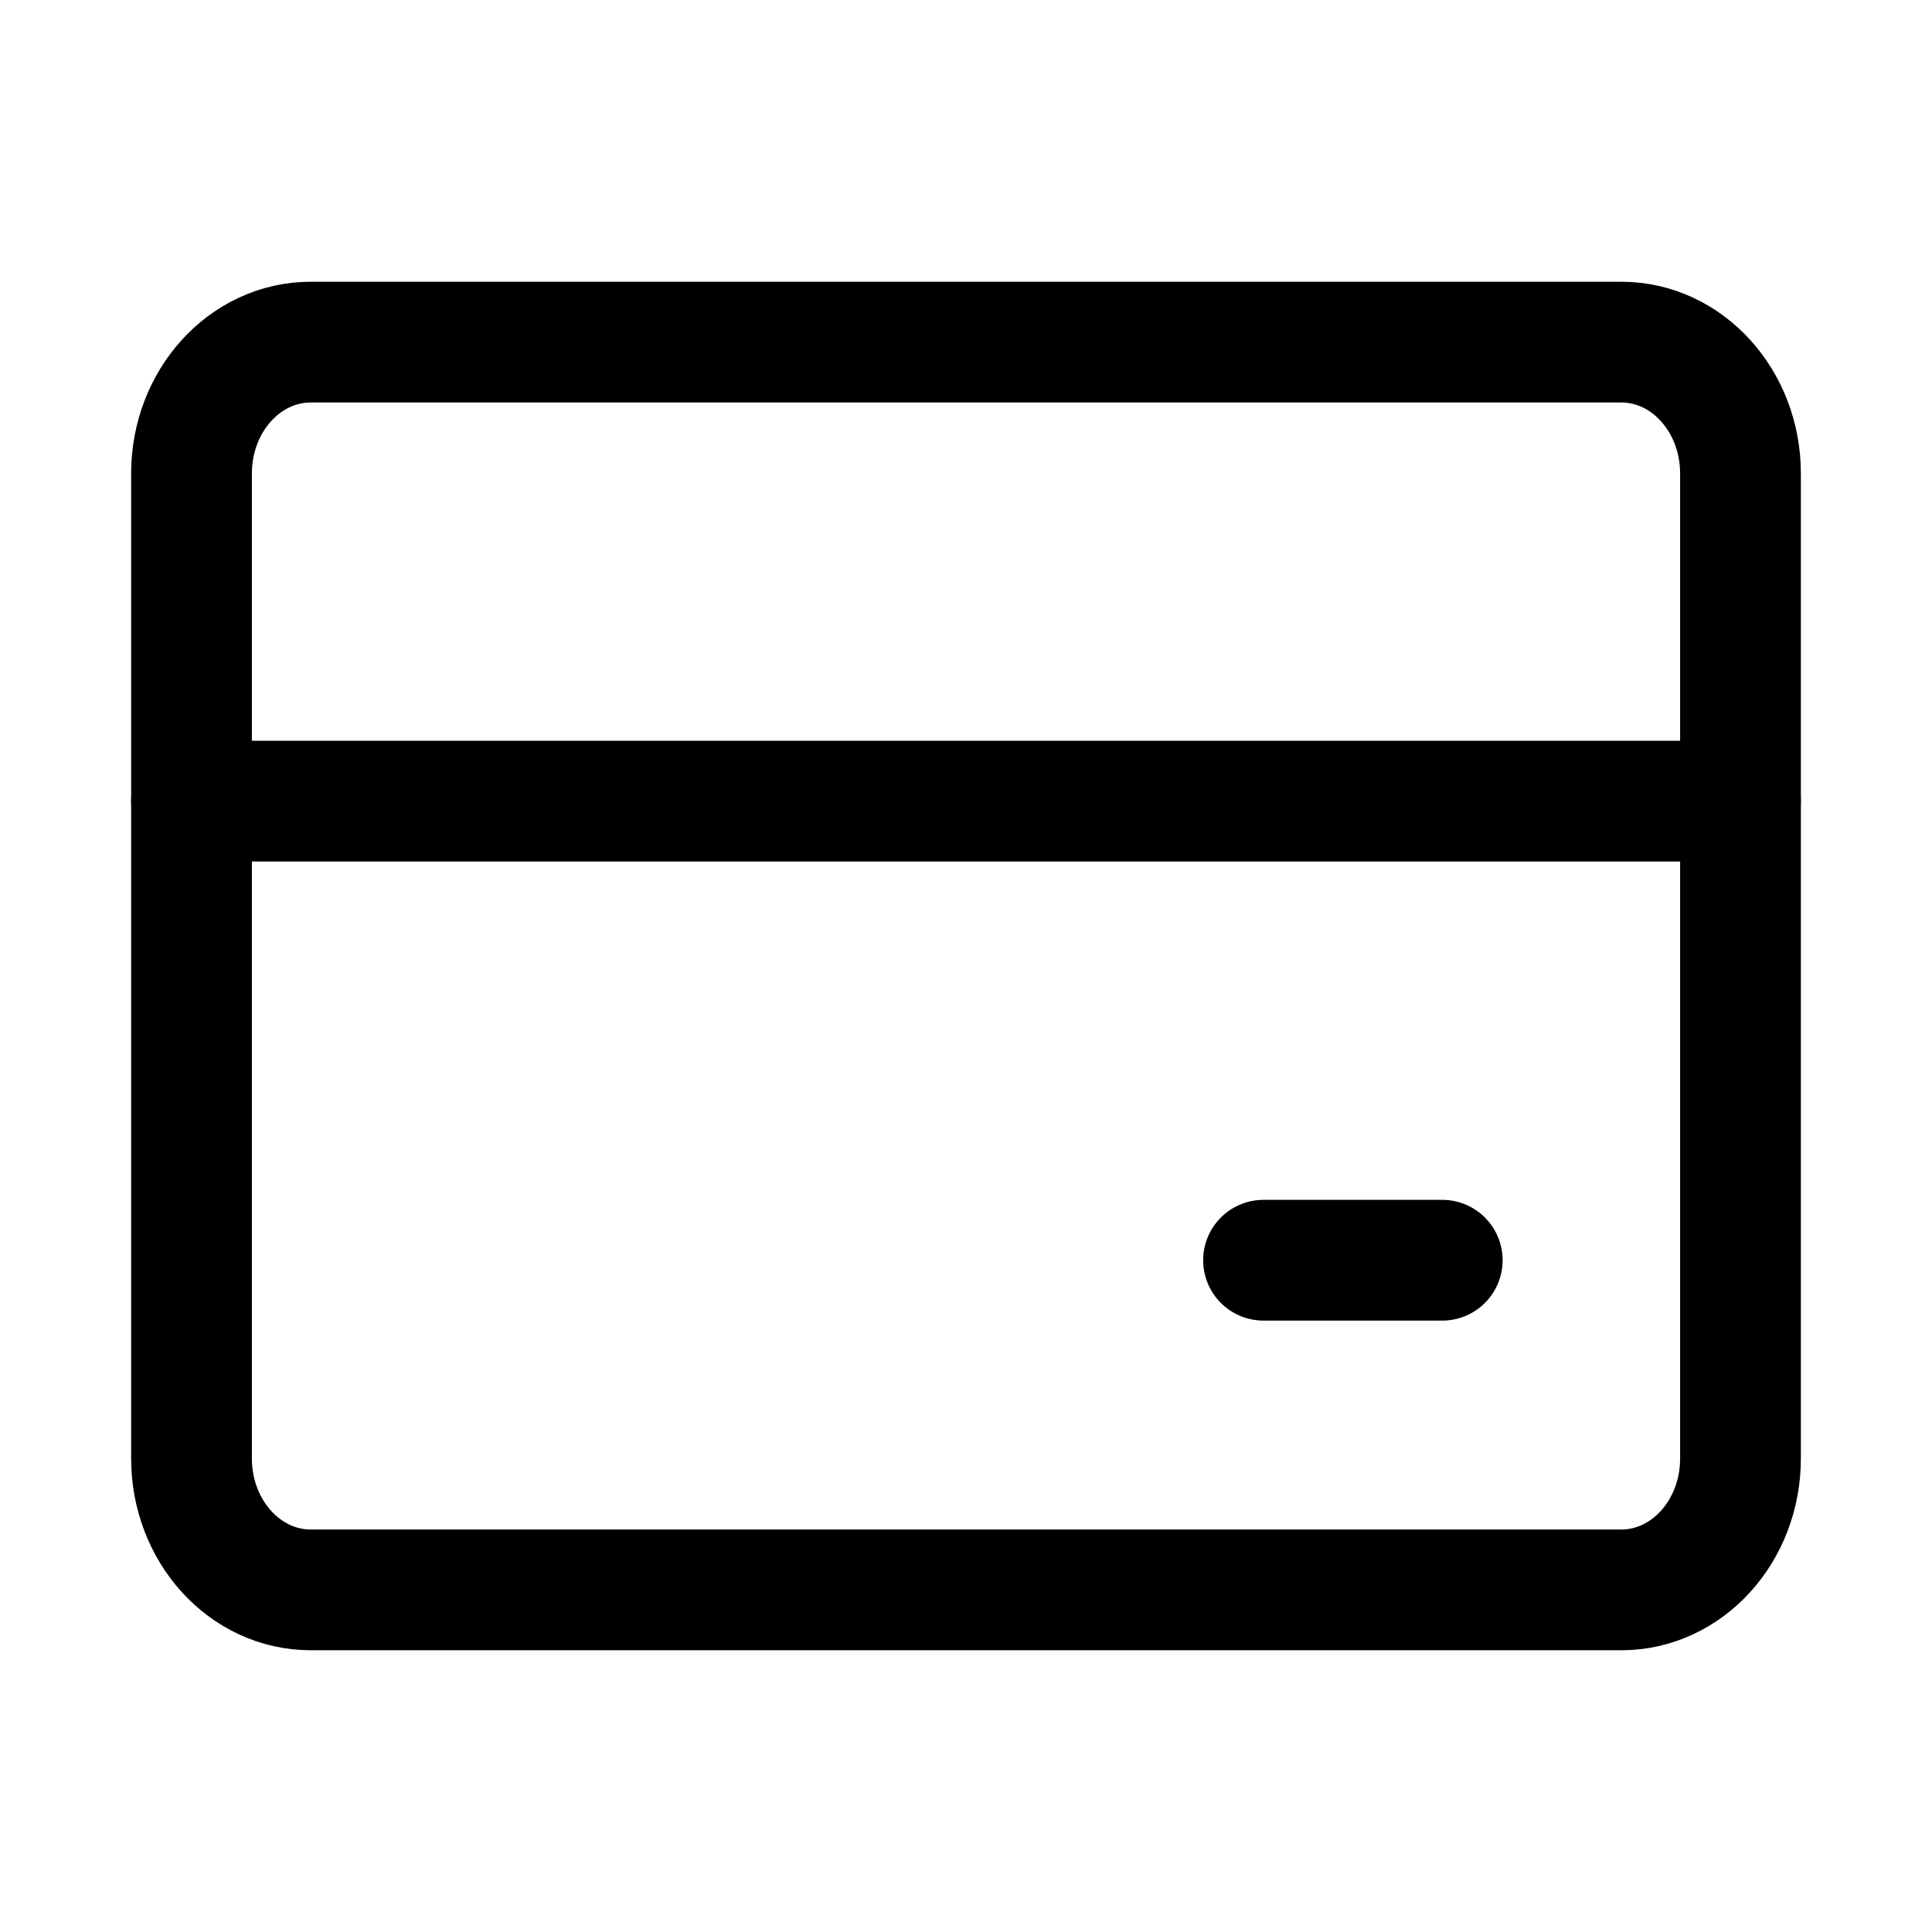 <svg width="24" height="24" viewBox="0 0 24 24" fill="none" xmlns="http://www.w3.org/2000/svg">
<path d="M20.141 4.25H3.86C3.042 4.25 2.379 4.98 2.379 5.882V18.118C2.379 19.02 3.042 19.75 3.86 19.75H20.141C20.958 19.75 21.621 19.02 21.621 18.118V5.882C21.621 4.98 20.958 4.25 20.141 4.25Z" stroke="#000001" stroke-width="1.5" stroke-linecap="round" stroke-linejoin="round"/>
<path d="M2.379 9.952H21.621" stroke="#000001" stroke-width="1.5" stroke-linecap="round" stroke-linejoin="round"/>
<path d="M15.696 15.655H17.916" stroke="#000001" stroke-width="1.5" stroke-linecap="round" stroke-linejoin="round"/>
</svg>
